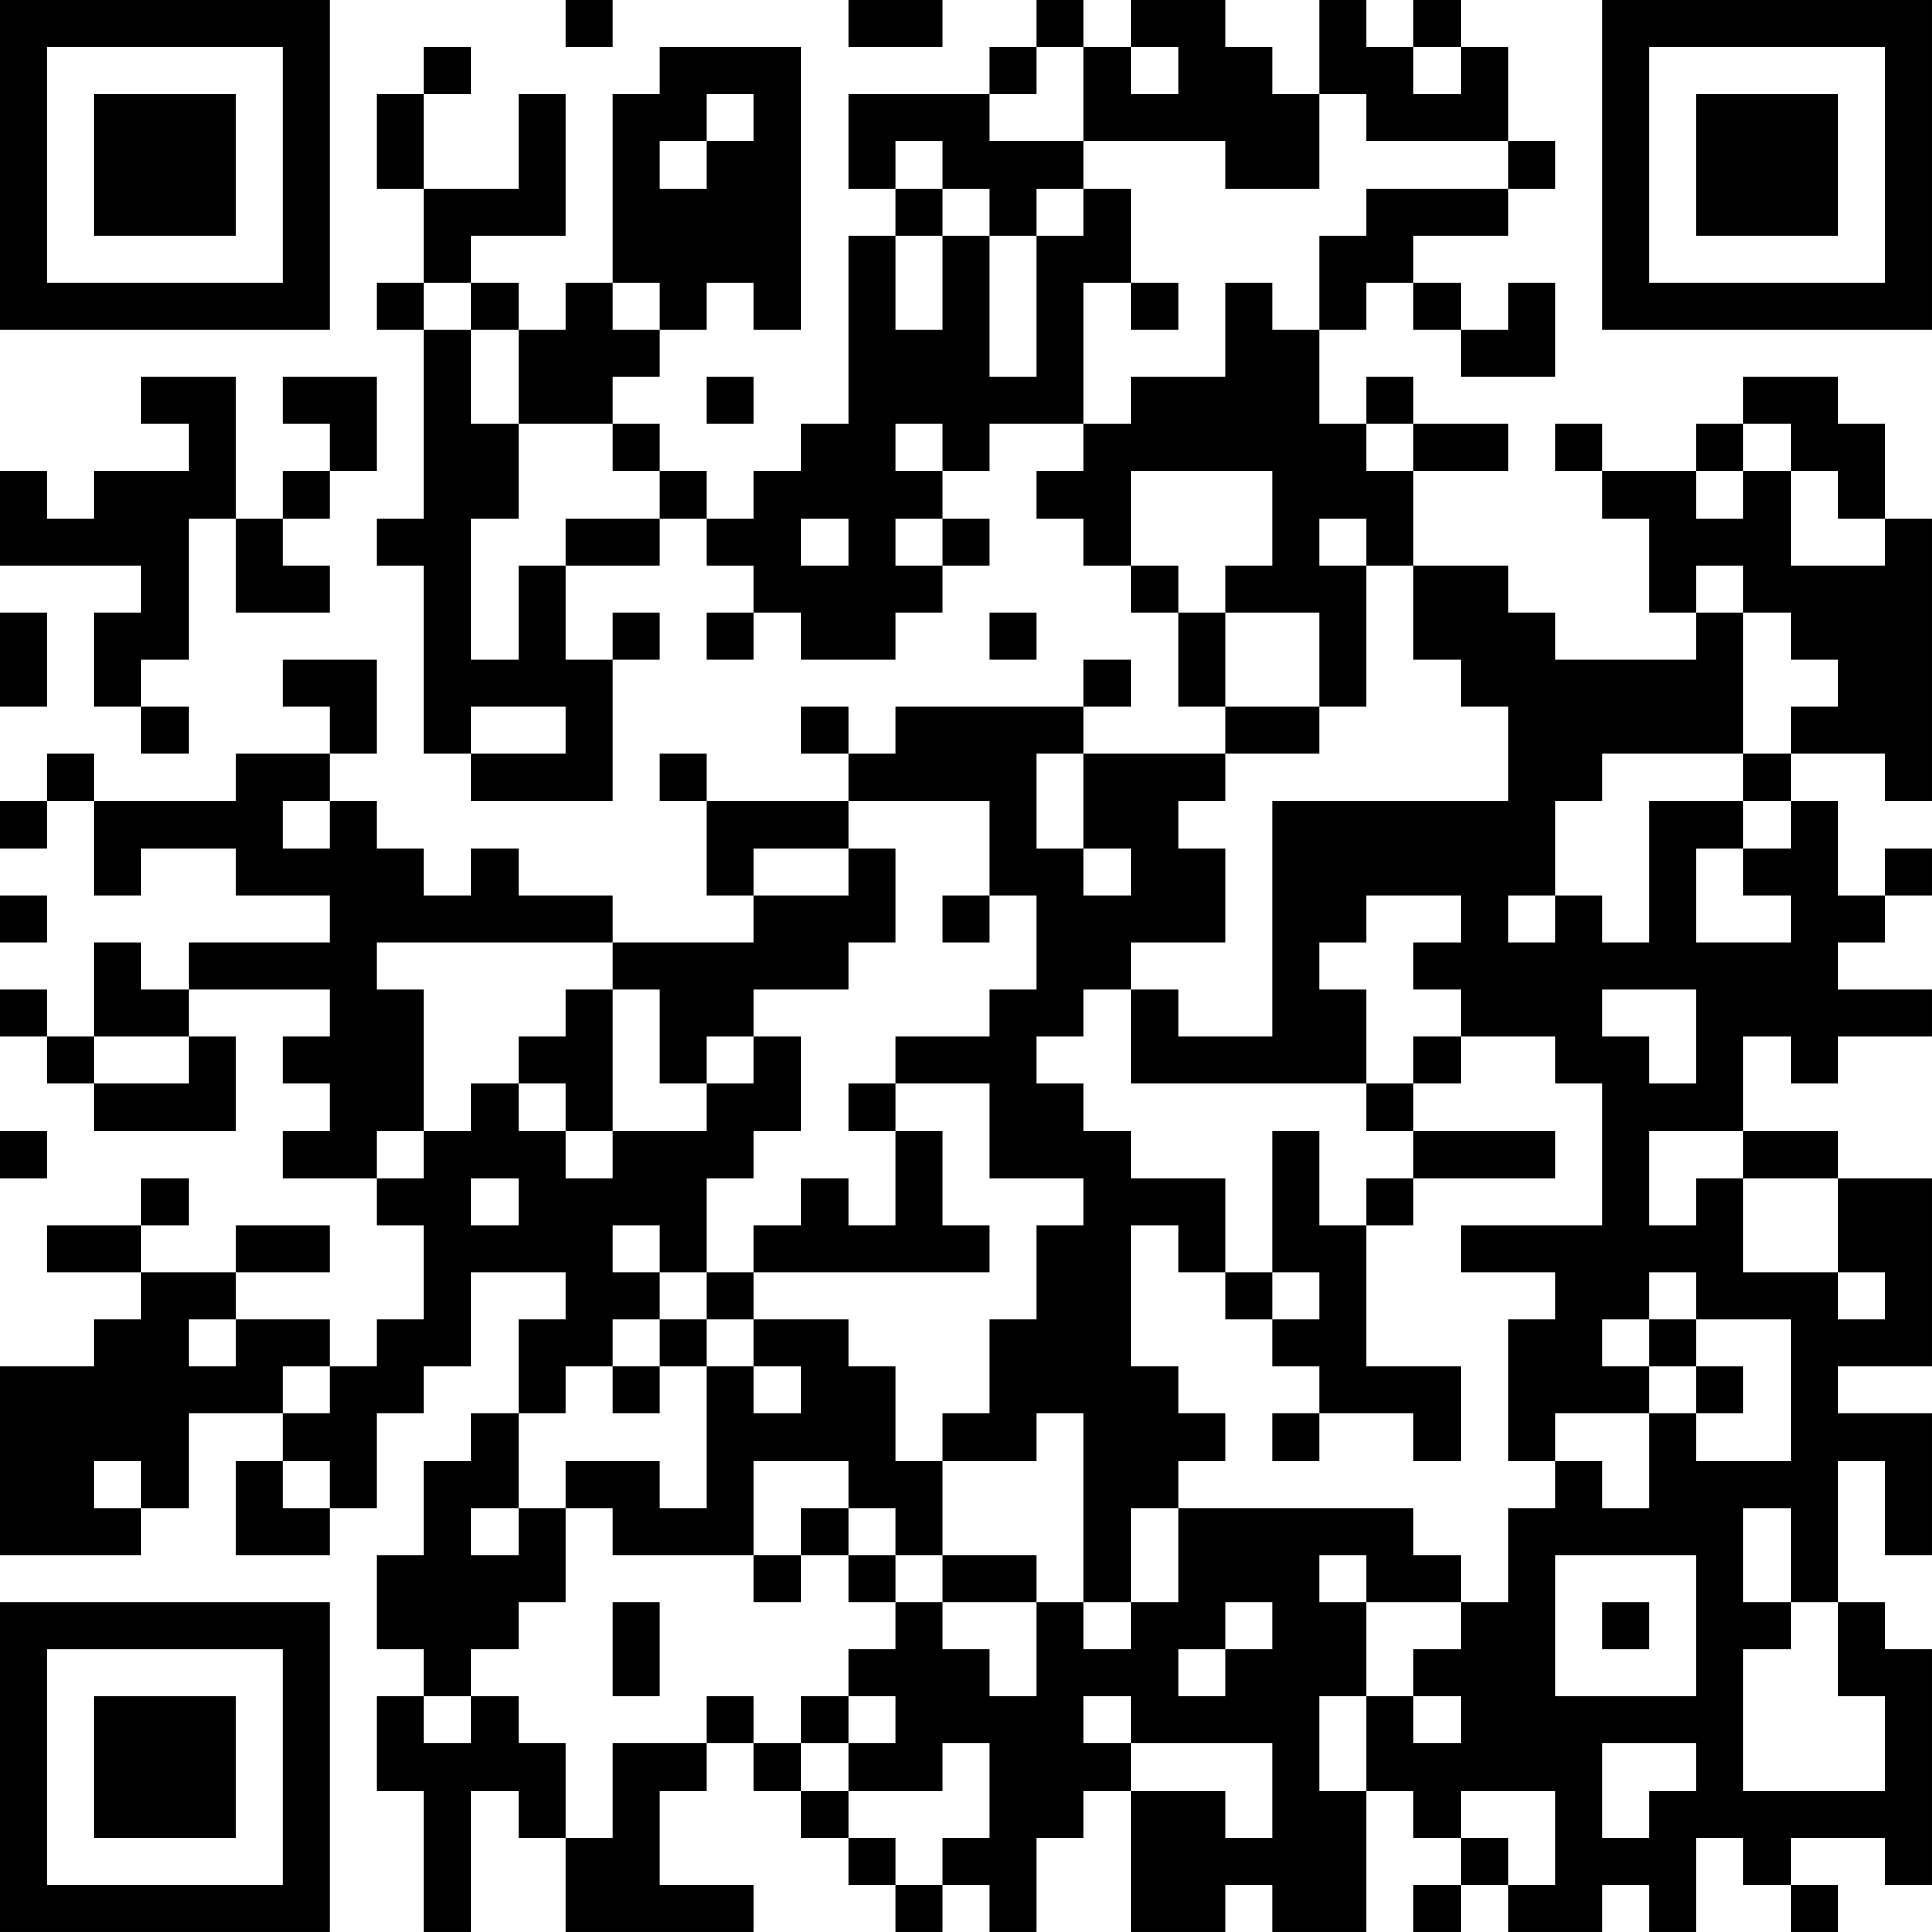 <?xml version="1.0" encoding="UTF-8"?>
<svg xmlns="http://www.w3.org/2000/svg" version="1.1" width="200" height="200" viewBox="0 0 200 200"><rect x="0" y="0" width="200" height="200" fill="#ffffff"/><g transform="scale(4.878)"><g transform="translate(0,0)"><path fill-rule="evenodd" d="M12 0L12 1L13 1L13 0ZM18 0L18 1L20 1L20 0ZM22 0L22 1L21 1L21 2L18 2L18 4L19 4L19 5L18 5L18 9L17 9L17 10L16 10L16 11L15 11L15 10L14 10L14 9L13 9L13 8L14 8L14 7L15 7L15 6L16 6L16 7L17 7L17 1L14 1L14 2L13 2L13 6L12 6L12 7L11 7L11 6L10 6L10 5L12 5L12 2L11 2L11 4L9 4L9 2L10 2L10 1L9 1L9 2L8 2L8 4L9 4L9 6L8 6L8 7L9 7L9 11L8 11L8 12L9 12L9 16L10 16L10 17L13 17L13 14L14 14L14 13L13 13L13 14L12 14L12 12L14 12L14 11L15 11L15 12L16 12L16 13L15 13L15 14L16 14L16 13L17 13L17 14L19 14L19 13L20 13L20 12L21 12L21 11L20 11L20 10L21 10L21 9L23 9L23 10L22 10L22 11L23 11L23 12L24 12L24 13L25 13L25 15L26 15L26 16L23 16L23 15L24 15L24 14L23 14L23 15L19 15L19 16L18 16L18 15L17 15L17 16L18 16L18 17L15 17L15 16L14 16L14 17L15 17L15 19L16 19L16 20L13 20L13 19L11 19L11 18L10 18L10 19L9 19L9 18L8 18L8 17L7 17L7 16L8 16L8 14L6 14L6 15L7 15L7 16L5 16L5 17L2 17L2 16L1 16L1 17L0 17L0 18L1 18L1 17L2 17L2 19L3 19L3 18L5 18L5 19L7 19L7 20L4 20L4 21L3 21L3 20L2 20L2 22L1 22L1 21L0 21L0 22L1 22L1 23L2 23L2 24L5 24L5 22L4 22L4 21L7 21L7 22L6 22L6 23L7 23L7 24L6 24L6 25L8 25L8 26L9 26L9 28L8 28L8 29L7 29L7 28L5 28L5 27L7 27L7 26L5 26L5 27L3 27L3 26L4 26L4 25L3 25L3 26L1 26L1 27L3 27L3 28L2 28L2 29L0 29L0 33L3 33L3 32L4 32L4 30L6 30L6 31L5 31L5 33L7 33L7 32L8 32L8 30L9 30L9 29L10 29L10 27L12 27L12 28L11 28L11 30L10 30L10 31L9 31L9 33L8 33L8 35L9 35L9 36L8 36L8 38L9 38L9 41L10 41L10 38L11 38L11 39L12 39L12 41L16 41L16 40L14 40L14 38L15 38L15 37L16 37L16 38L17 38L17 39L18 39L18 40L19 40L19 41L20 41L20 40L21 40L21 41L22 41L22 39L23 39L23 38L24 38L24 41L26 41L26 40L27 40L27 41L29 41L29 38L30 38L30 39L31 39L31 40L30 40L30 41L31 41L31 40L32 40L32 41L34 41L34 40L35 40L35 41L36 41L36 39L37 39L37 40L38 40L38 41L39 41L39 40L38 40L38 39L40 39L40 40L41 40L41 35L40 35L40 34L39 34L39 31L40 31L40 33L41 33L41 30L39 30L39 29L41 29L41 25L39 25L39 24L37 24L37 22L38 22L38 23L39 23L39 22L41 22L41 21L39 21L39 20L40 20L40 19L41 19L41 18L40 18L40 19L39 19L39 17L38 17L38 16L40 16L40 17L41 17L41 11L40 11L40 9L39 9L39 8L37 8L37 9L36 9L36 10L34 10L34 9L33 9L33 10L34 10L34 11L35 11L35 13L36 13L36 14L33 14L33 13L32 13L32 12L30 12L30 10L32 10L32 9L30 9L30 8L29 8L29 9L28 9L28 7L29 7L29 6L30 6L30 7L31 7L31 8L33 8L33 6L32 6L32 7L31 7L31 6L30 6L30 5L32 5L32 4L33 4L33 3L32 3L32 1L31 1L31 0L30 0L30 1L29 1L29 0L28 0L28 2L27 2L27 1L26 1L26 0L24 0L24 1L23 1L23 0ZM22 1L22 2L21 2L21 3L23 3L23 4L22 4L22 5L21 5L21 4L20 4L20 3L19 3L19 4L20 4L20 5L19 5L19 7L20 7L20 5L21 5L21 8L22 8L22 5L23 5L23 4L24 4L24 6L23 6L23 9L24 9L24 8L26 8L26 6L27 6L27 7L28 7L28 5L29 5L29 4L32 4L32 3L29 3L29 2L28 2L28 4L26 4L26 3L23 3L23 1ZM24 1L24 2L25 2L25 1ZM30 1L30 2L31 2L31 1ZM15 2L15 3L14 3L14 4L15 4L15 3L16 3L16 2ZM9 6L9 7L10 7L10 9L11 9L11 11L10 11L10 14L11 14L11 12L12 12L12 11L14 11L14 10L13 10L13 9L11 9L11 7L10 7L10 6ZM13 6L13 7L14 7L14 6ZM24 6L24 7L25 7L25 6ZM3 8L3 9L4 9L4 10L2 10L2 11L1 11L1 10L0 10L0 12L3 12L3 13L2 13L2 15L3 15L3 16L4 16L4 15L3 15L3 14L4 14L4 11L5 11L5 13L7 13L7 12L6 12L6 11L7 11L7 10L8 10L8 8L6 8L6 9L7 9L7 10L6 10L6 11L5 11L5 8ZM15 8L15 9L16 9L16 8ZM19 9L19 10L20 10L20 9ZM29 9L29 10L30 10L30 9ZM37 9L37 10L36 10L36 11L37 11L37 10L38 10L38 12L40 12L40 11L39 11L39 10L38 10L38 9ZM24 10L24 12L25 12L25 13L26 13L26 15L28 15L28 16L26 16L26 17L25 17L25 18L26 18L26 20L24 20L24 21L23 21L23 22L22 22L22 23L23 23L23 24L24 24L24 25L26 25L26 27L25 27L25 26L24 26L24 29L25 29L25 30L26 30L26 31L25 31L25 32L24 32L24 34L23 34L23 30L22 30L22 31L20 31L20 30L21 30L21 28L22 28L22 26L23 26L23 25L21 25L21 23L19 23L19 22L21 22L21 21L22 21L22 19L21 19L21 17L18 17L18 18L16 18L16 19L18 19L18 18L19 18L19 20L18 20L18 21L16 21L16 22L15 22L15 23L14 23L14 21L13 21L13 20L8 20L8 21L9 21L9 24L8 24L8 25L9 25L9 24L10 24L10 23L11 23L11 24L12 24L12 25L13 25L13 24L15 24L15 23L16 23L16 22L17 22L17 24L16 24L16 25L15 25L15 27L14 27L14 26L13 26L13 27L14 27L14 28L13 28L13 29L12 29L12 30L11 30L11 32L10 32L10 33L11 33L11 32L12 32L12 34L11 34L11 35L10 35L10 36L9 36L9 37L10 37L10 36L11 36L11 37L12 37L12 39L13 39L13 37L15 37L15 36L16 36L16 37L17 37L17 38L18 38L18 39L19 39L19 40L20 40L20 39L21 39L21 37L20 37L20 38L18 38L18 37L19 37L19 36L18 36L18 35L19 35L19 34L20 34L20 35L21 35L21 36L22 36L22 34L23 34L23 35L24 35L24 34L25 34L25 32L30 32L30 33L31 33L31 34L29 34L29 33L28 33L28 34L29 34L29 36L28 36L28 38L29 38L29 36L30 36L30 37L31 37L31 36L30 36L30 35L31 35L31 34L32 34L32 32L33 32L33 31L34 31L34 32L35 32L35 30L36 30L36 31L38 31L38 28L36 28L36 27L35 27L35 28L34 28L34 29L35 29L35 30L33 30L33 31L32 31L32 28L33 28L33 27L31 27L31 26L34 26L34 23L33 23L33 22L31 22L31 21L30 21L30 20L31 20L31 19L29 19L29 20L28 20L28 21L29 21L29 23L24 23L24 21L25 21L25 22L27 22L27 17L32 17L32 15L31 15L31 14L30 14L30 12L29 12L29 11L28 11L28 12L29 12L29 15L28 15L28 13L26 13L26 12L27 12L27 10ZM17 11L17 12L18 12L18 11ZM19 11L19 12L20 12L20 11ZM36 12L36 13L37 13L37 16L34 16L34 17L33 17L33 19L32 19L32 20L33 20L33 19L34 19L34 20L35 20L35 17L37 17L37 18L36 18L36 20L38 20L38 19L37 19L37 18L38 18L38 17L37 17L37 16L38 16L38 15L39 15L39 14L38 14L38 13L37 13L37 12ZM0 13L0 15L1 15L1 13ZM21 13L21 14L22 14L22 13ZM10 15L10 16L12 16L12 15ZM22 16L22 18L23 18L23 19L24 19L24 18L23 18L23 16ZM6 17L6 18L7 18L7 17ZM0 19L0 20L1 20L1 19ZM20 19L20 20L21 20L21 19ZM12 21L12 22L11 22L11 23L12 23L12 24L13 24L13 21ZM34 21L34 22L35 22L35 23L36 23L36 21ZM2 22L2 23L4 23L4 22ZM30 22L30 23L29 23L29 24L30 24L30 25L29 25L29 26L28 26L28 24L27 24L27 27L26 27L26 28L27 28L27 29L28 29L28 30L27 30L27 31L28 31L28 30L30 30L30 31L31 31L31 29L29 29L29 26L30 26L30 25L33 25L33 24L30 24L30 23L31 23L31 22ZM18 23L18 24L19 24L19 26L18 26L18 25L17 25L17 26L16 26L16 27L15 27L15 28L14 28L14 29L13 29L13 30L14 30L14 29L15 29L15 32L14 32L14 31L12 31L12 32L13 32L13 33L16 33L16 34L17 34L17 33L18 33L18 34L19 34L19 33L20 33L20 34L22 34L22 33L20 33L20 31L19 31L19 29L18 29L18 28L16 28L16 27L21 27L21 26L20 26L20 24L19 24L19 23ZM0 24L0 25L1 25L1 24ZM35 24L35 26L36 26L36 25L37 25L37 27L39 27L39 28L40 28L40 27L39 27L39 25L37 25L37 24ZM10 25L10 26L11 26L11 25ZM27 27L27 28L28 28L28 27ZM4 28L4 29L5 29L5 28ZM15 28L15 29L16 29L16 30L17 30L17 29L16 29L16 28ZM35 28L35 29L36 29L36 30L37 30L37 29L36 29L36 28ZM6 29L6 30L7 30L7 29ZM2 31L2 32L3 32L3 31ZM6 31L6 32L7 32L7 31ZM16 31L16 33L17 33L17 32L18 32L18 33L19 33L19 32L18 32L18 31ZM37 32L37 34L38 34L38 35L37 35L37 38L40 38L40 36L39 36L39 34L38 34L38 32ZM33 33L33 36L36 36L36 33ZM13 34L13 36L14 36L14 34ZM26 34L26 35L25 35L25 36L26 36L26 35L27 35L27 34ZM34 34L34 35L35 35L35 34ZM17 36L17 37L18 37L18 36ZM23 36L23 37L24 37L24 38L26 38L26 39L27 39L27 37L24 37L24 36ZM34 37L34 39L35 39L35 38L36 38L36 37ZM31 38L31 39L32 39L32 40L33 40L33 38ZM0 0L0 7L7 7L7 0ZM1 1L1 6L6 6L6 1ZM2 2L2 5L5 5L5 2ZM34 0L34 7L41 7L41 0ZM35 1L35 6L40 6L40 1ZM36 2L36 5L39 5L39 2ZM0 34L0 41L7 41L7 34ZM1 35L1 40L6 40L6 35ZM2 36L2 39L5 39L5 36Z" fill="#000000"/></g></g></svg>
